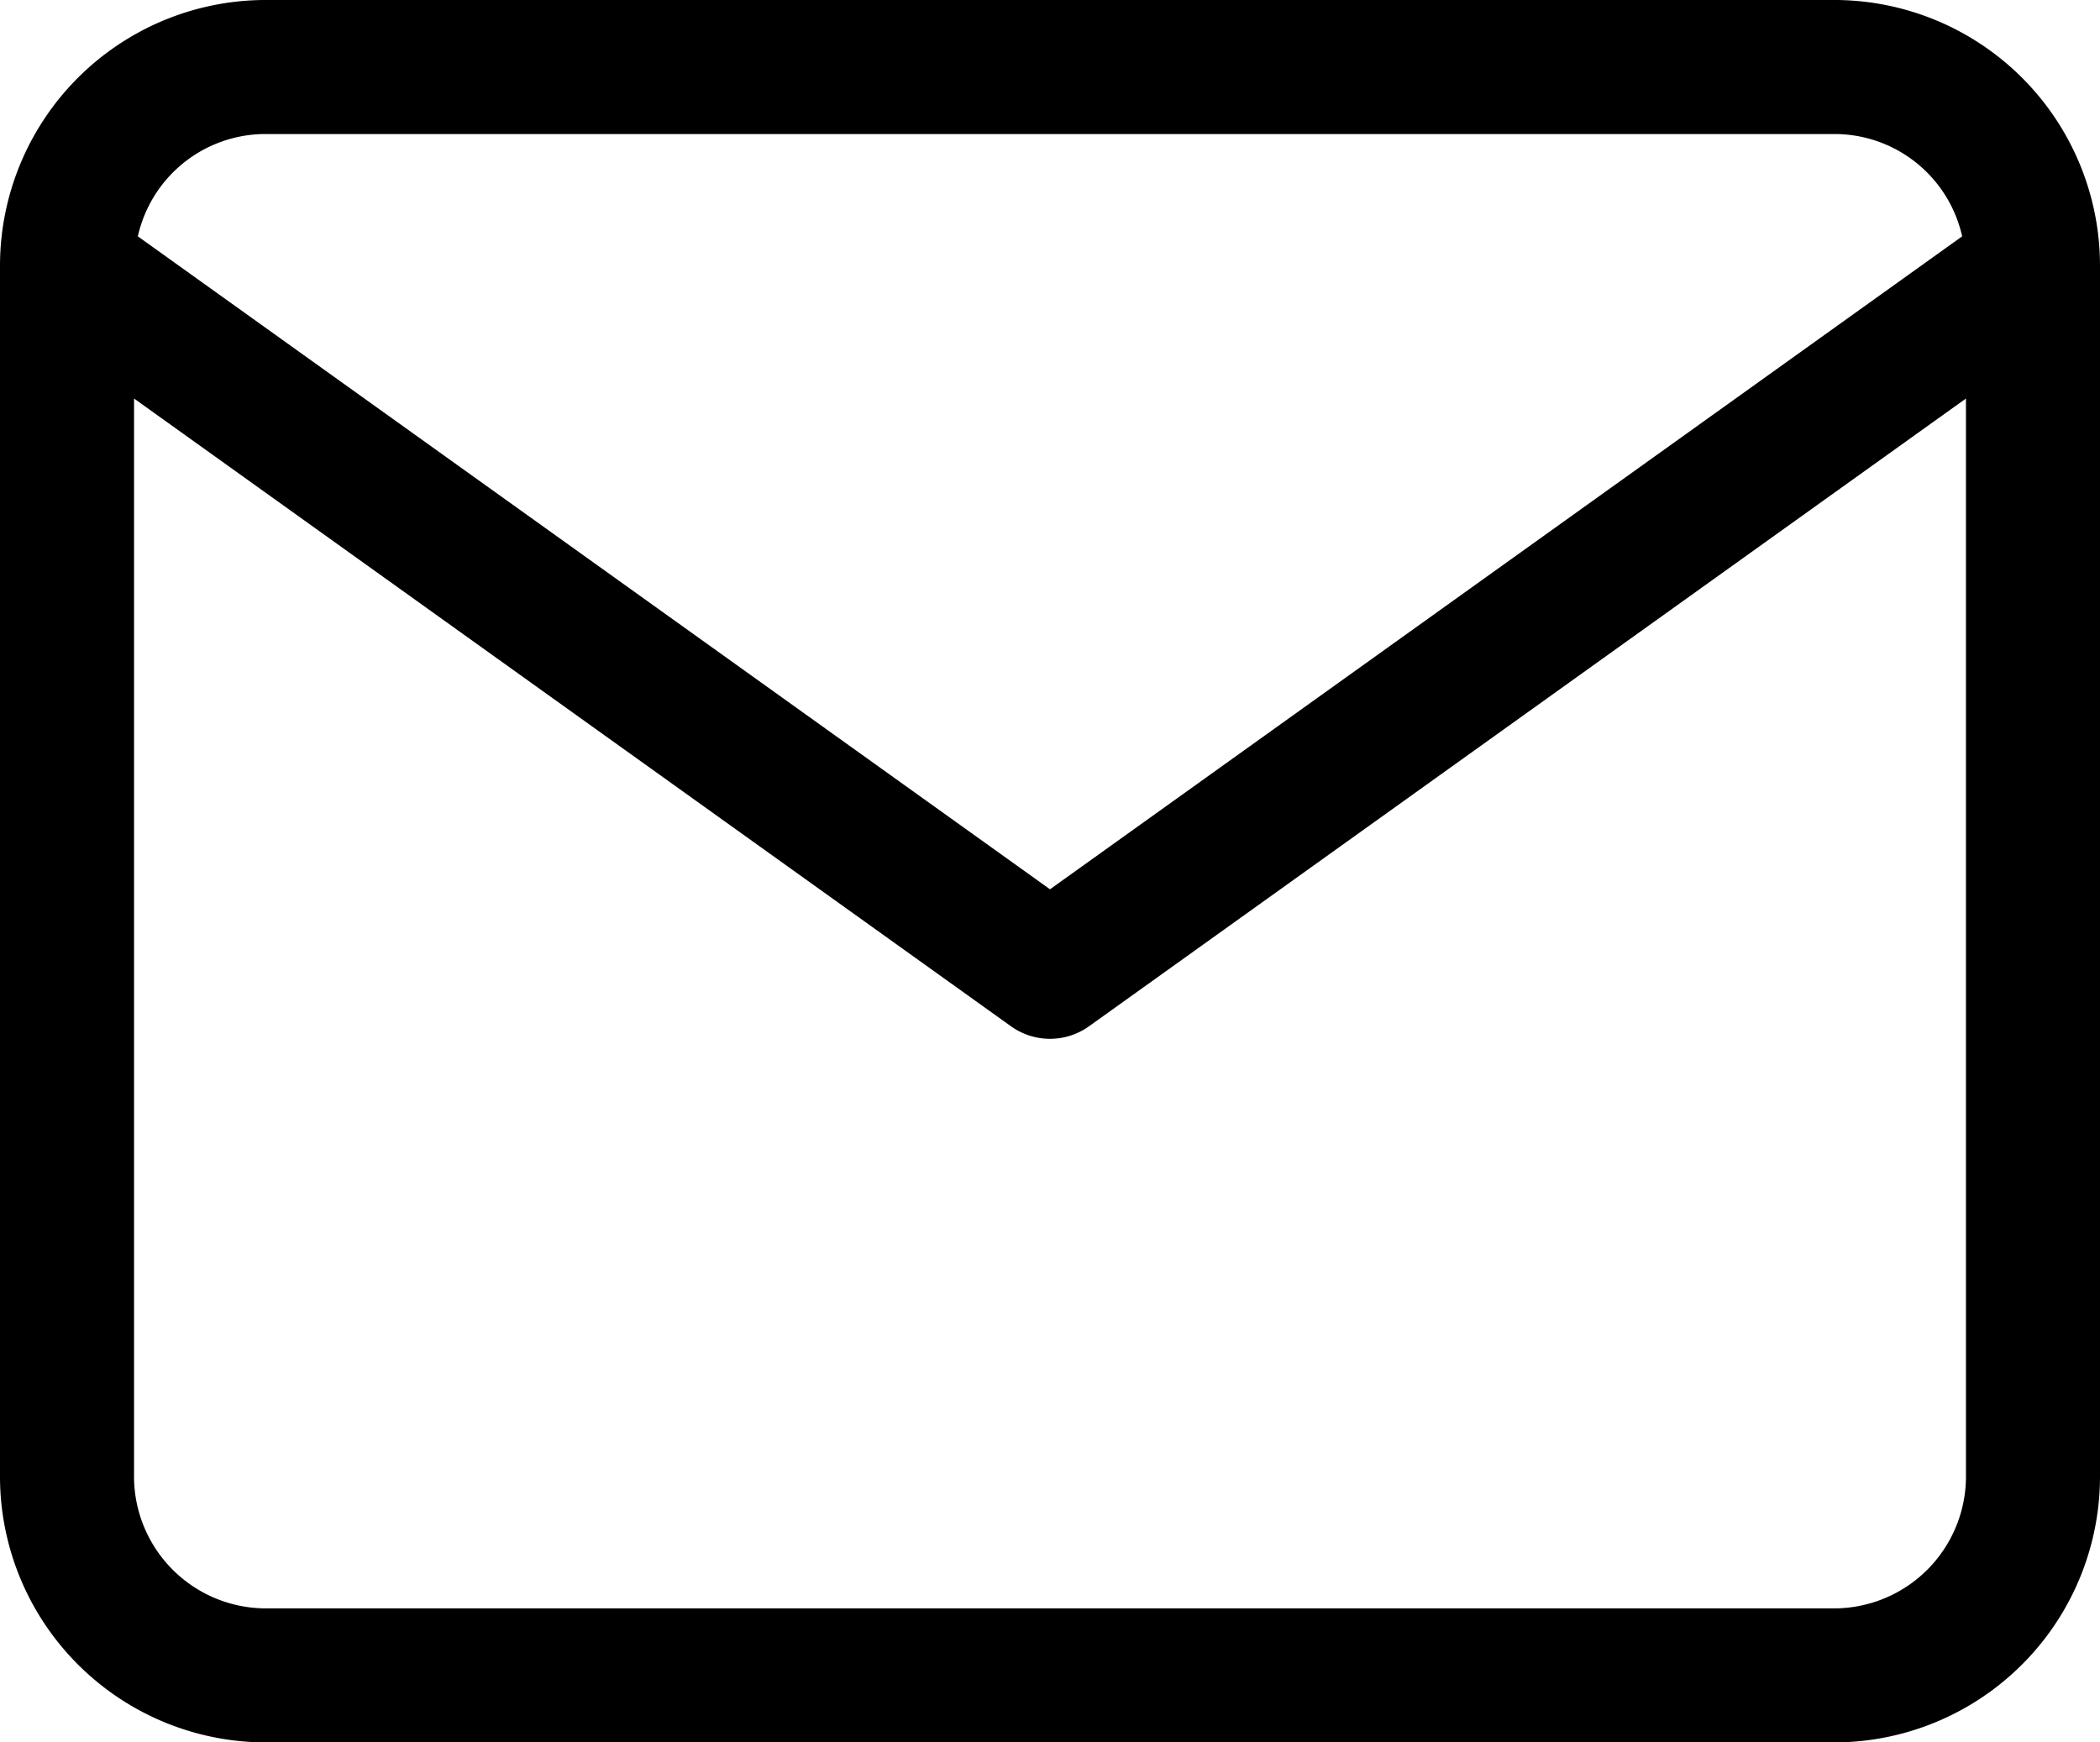 <svg xmlns="http://www.w3.org/2000/svg" viewBox="0 0 94 78"><title>Asset 1</title><g id="Layer_2" data-name="Layer 2"><g id="Layer_1-2" data-name="Layer 1"><path d="M94,11.94v-.07A11.9,11.9,0,0,0,82.2,0H11.8A11.9,11.9,0,0,0,0,11.87V66A11.91,11.91,0,0,0,11.8,78H82.2A11.91,11.91,0,0,0,94,66ZM11.8,6H82.2a5.86,5.86,0,0,1,5.63,4.58L47,39.81,6.17,10.58A5.86,5.86,0,0,1,11.8,6ZM82.2,72H11.8A5.91,5.91,0,0,1,6,66V17.84l39.25,28.1a3,3,0,0,0,3.5,0L88,17.84V66A5.91,5.91,0,0,1,82.2,72Z"/></g></g></svg>